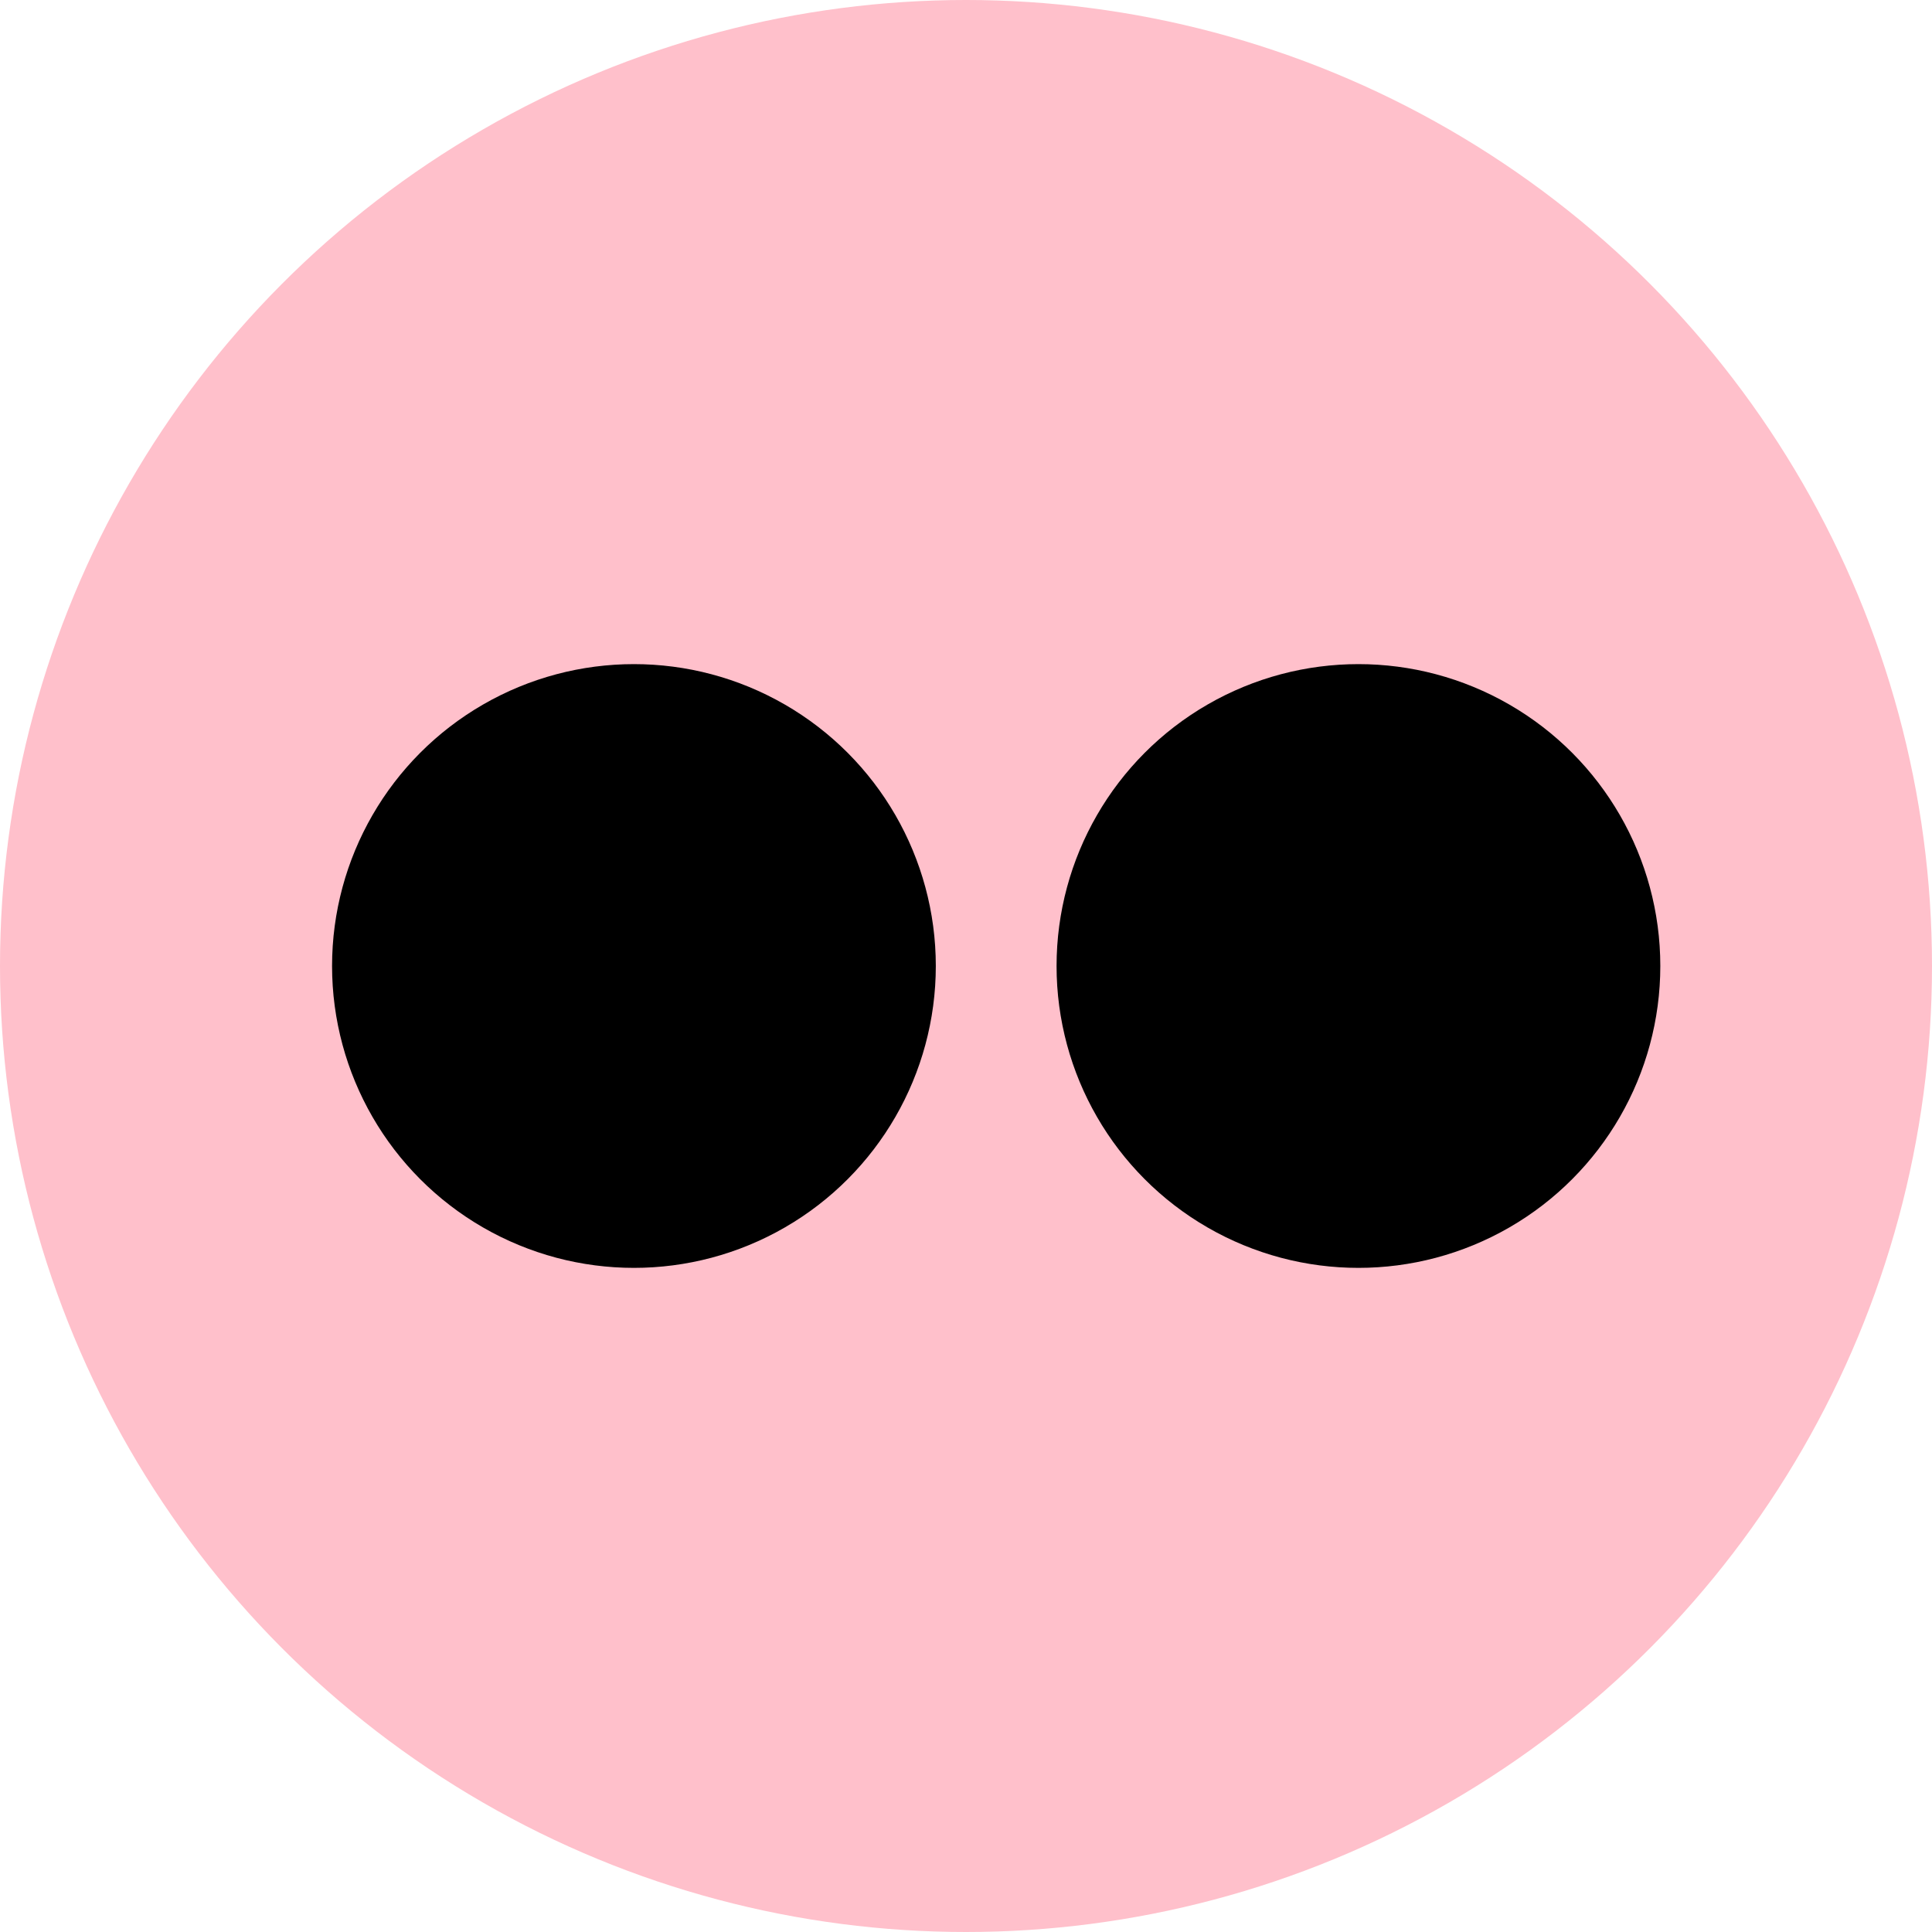 <svg width="32px" height="32px" viewBox="0 0 32 32">
	<circle fill="pink" cx="16" cy="16" r="16"/>
	<circle fill="black" cx="10.5" cy="16" r="5"/>
	<circle fill="black" cx="22.5" cy="16" r="5"/>
</svg>